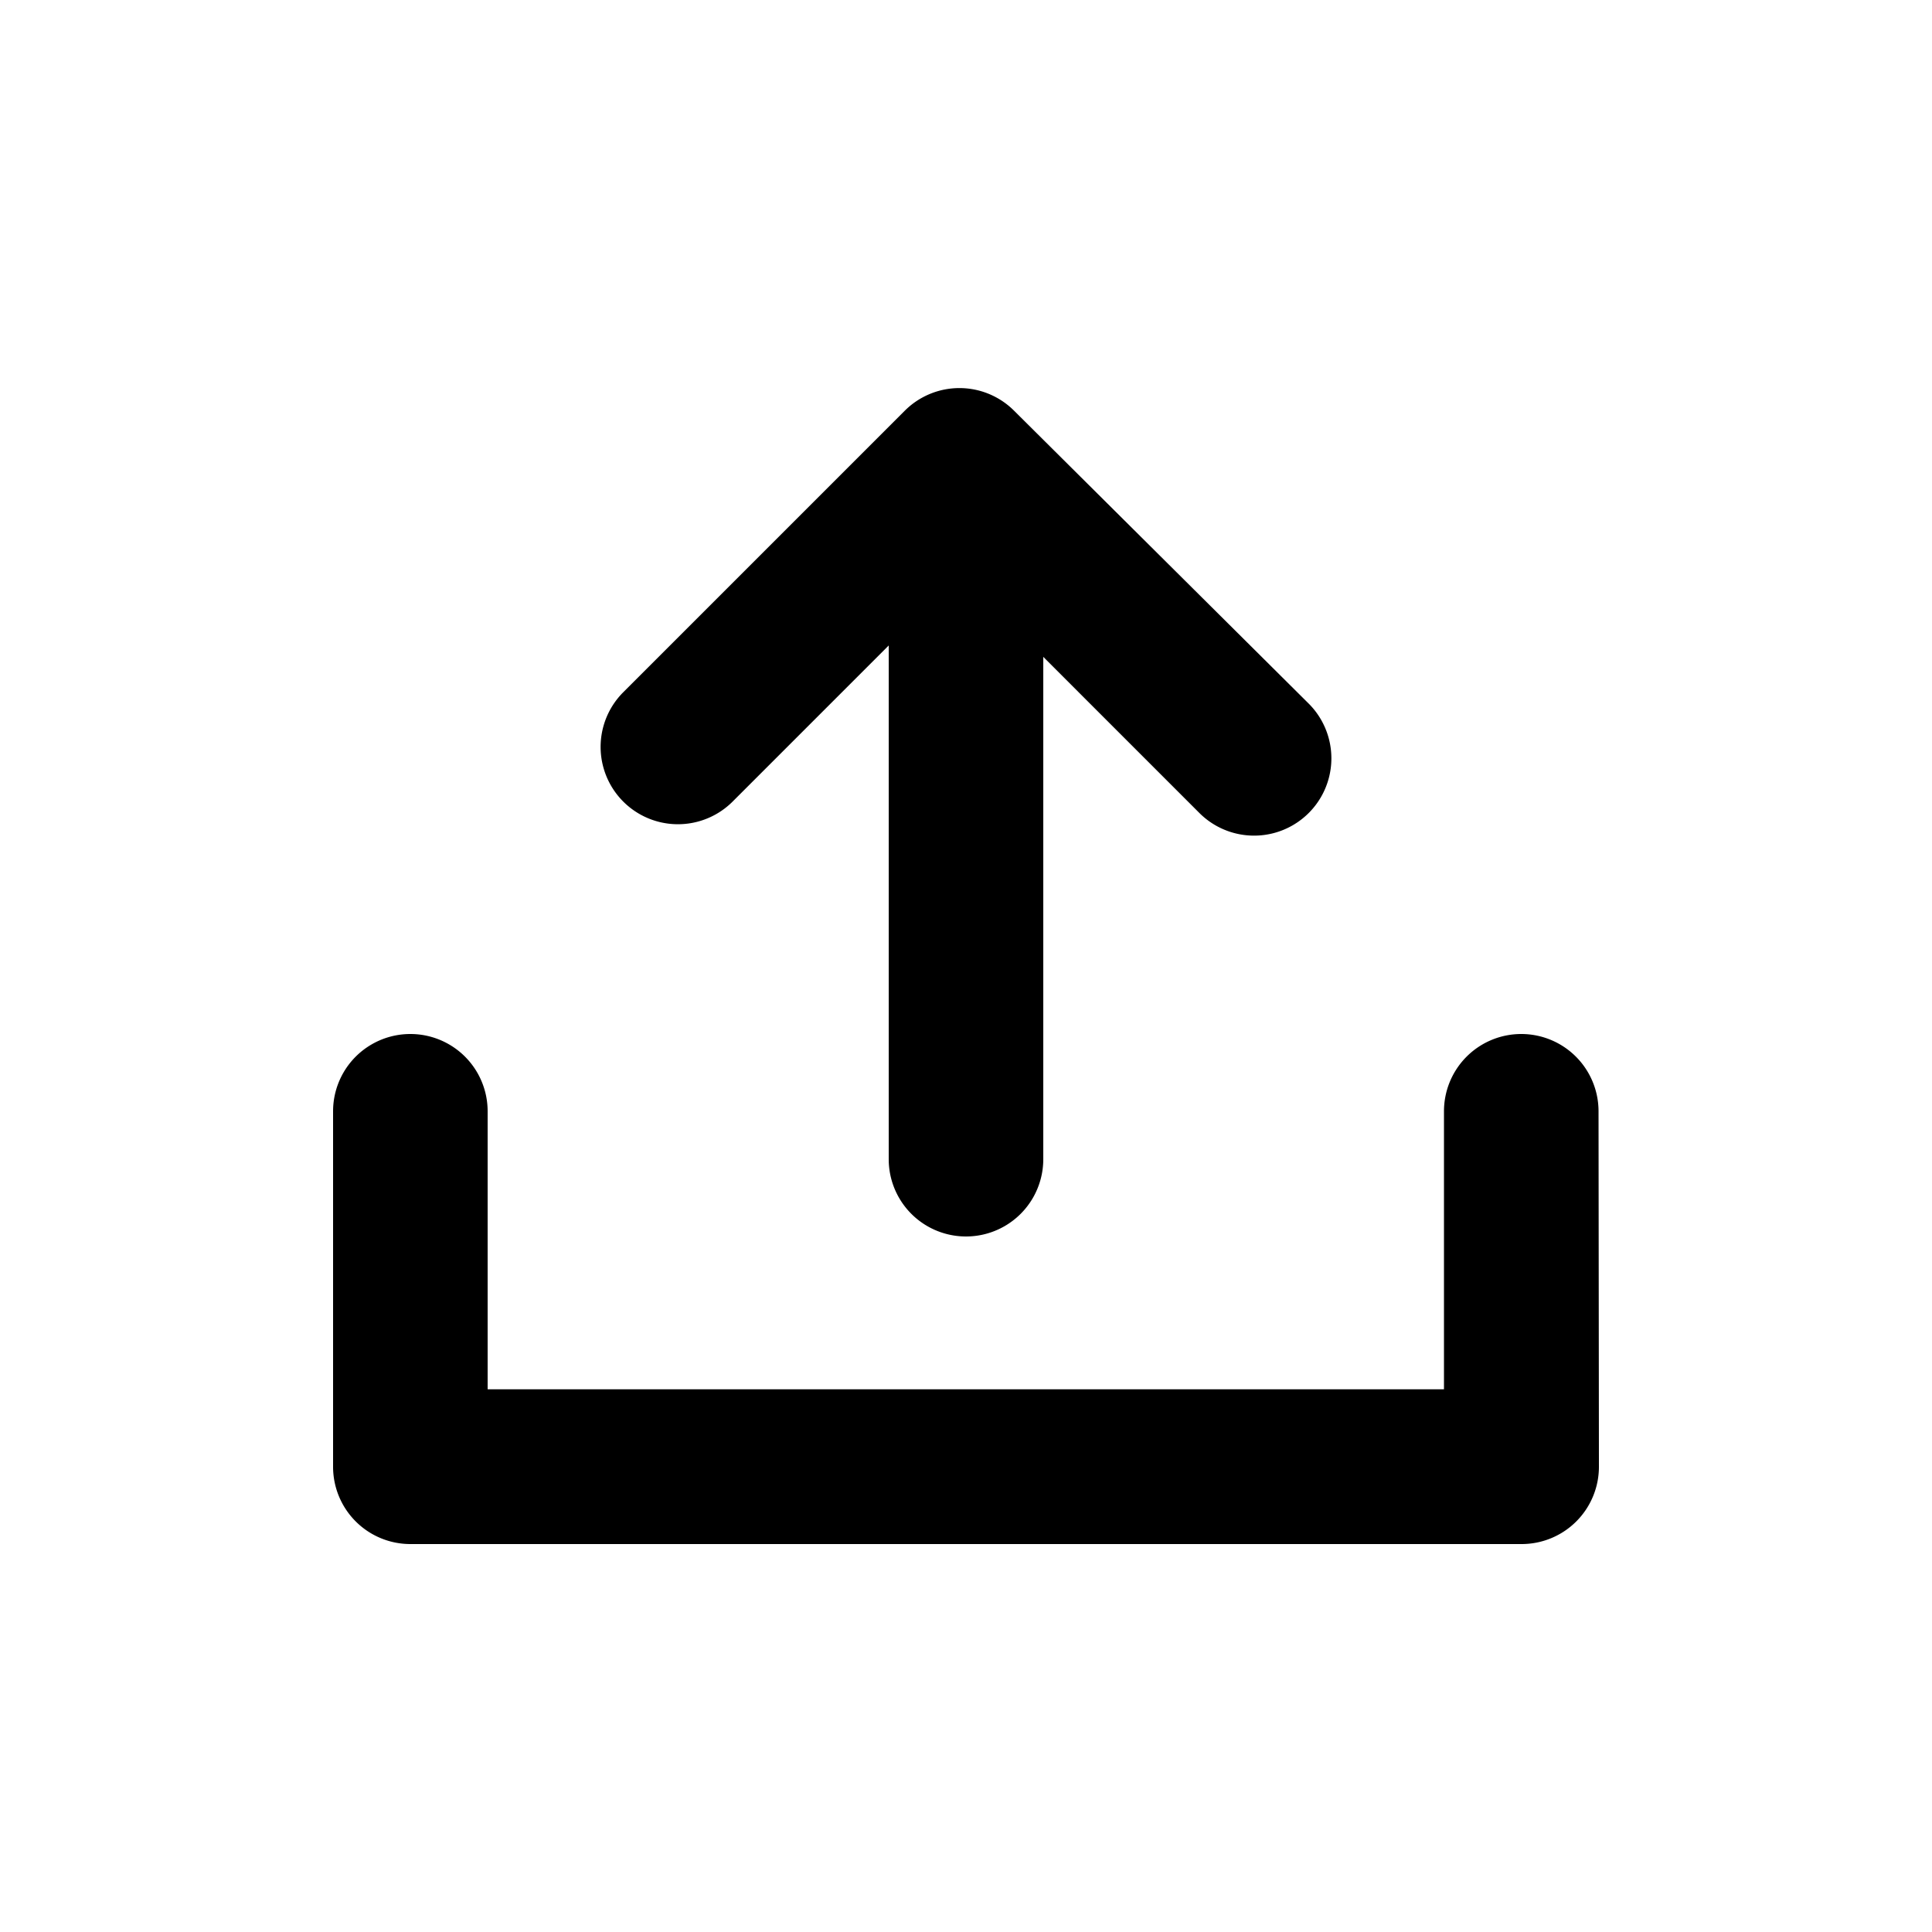 <svg xmlns="http://www.w3.org/2000/svg" viewBox="0 0 100 100"><title>upload</title><g id="註解"><path d="M82.74,57.52a4,4,0,0,0-4-4h0a4,4,0,0,0-4,4l0,14.39H25.24V57.52a4,4,0,0,0-8,0v18.4a4,4,0,0,0,4,4H78.76a4,4,0,0,0,4-4Z"/><path d="M52.49,21.26a4,4,0,0,0-5.66,0L32.26,35.83a4,4,0,0,0,5.66,5.66L46,33.41V60a4,4,0,0,0,8,0v-26l8.08,8.08a4,4,0,0,0,5.66-5.66Z"/></g></svg>